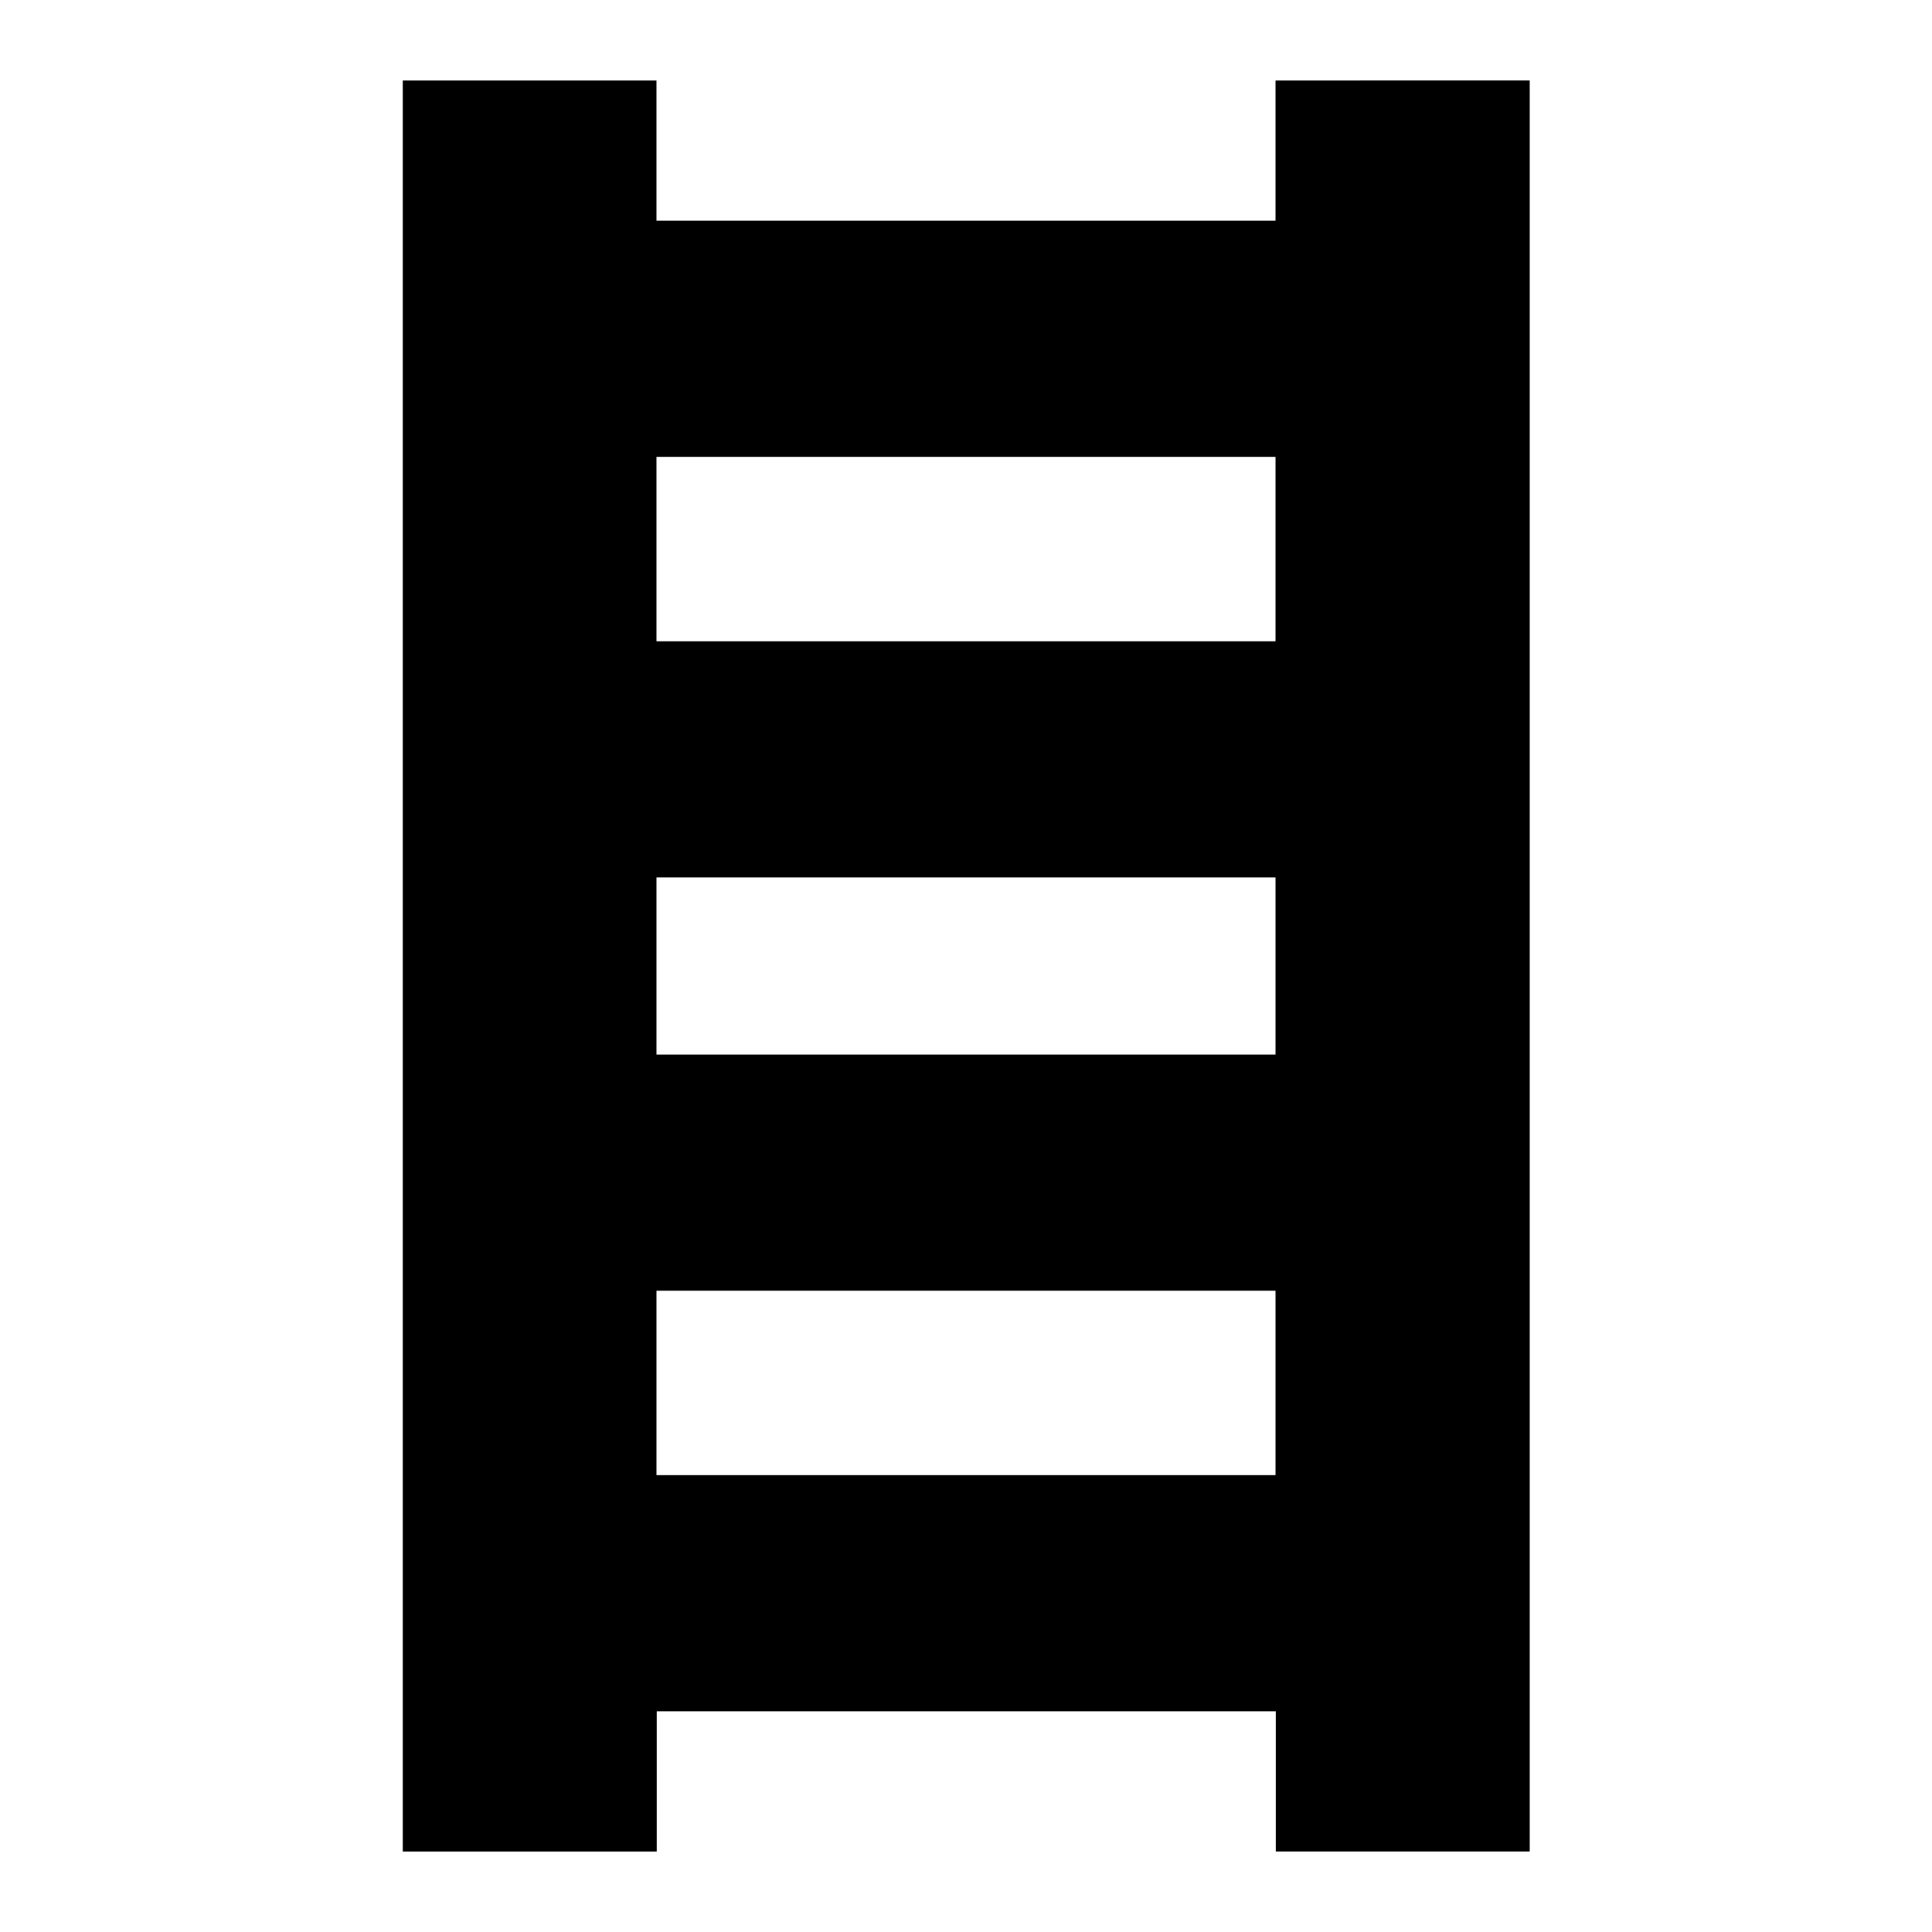 <svg xmlns="http://www.w3.org/2000/svg" width="24" height="24" viewBox="0 0 24 24"><g transform="translate(-329 -71)"><rect width="24" height="24" transform="translate(329 71)" fill="none"/><path d="M53.642,51.308V53.05h-7.69V51.308H42.8v22h3.155V71.566h7.69v1.742H56.8v-22Zm0,17.325h-7.69V66.341h7.69Zm0-5.225h-7.69v-2.2h7.69Zm0-5.133h-7.69V55.983h7.69Z" transform="translate(291.203 20.692)"/></g></svg>